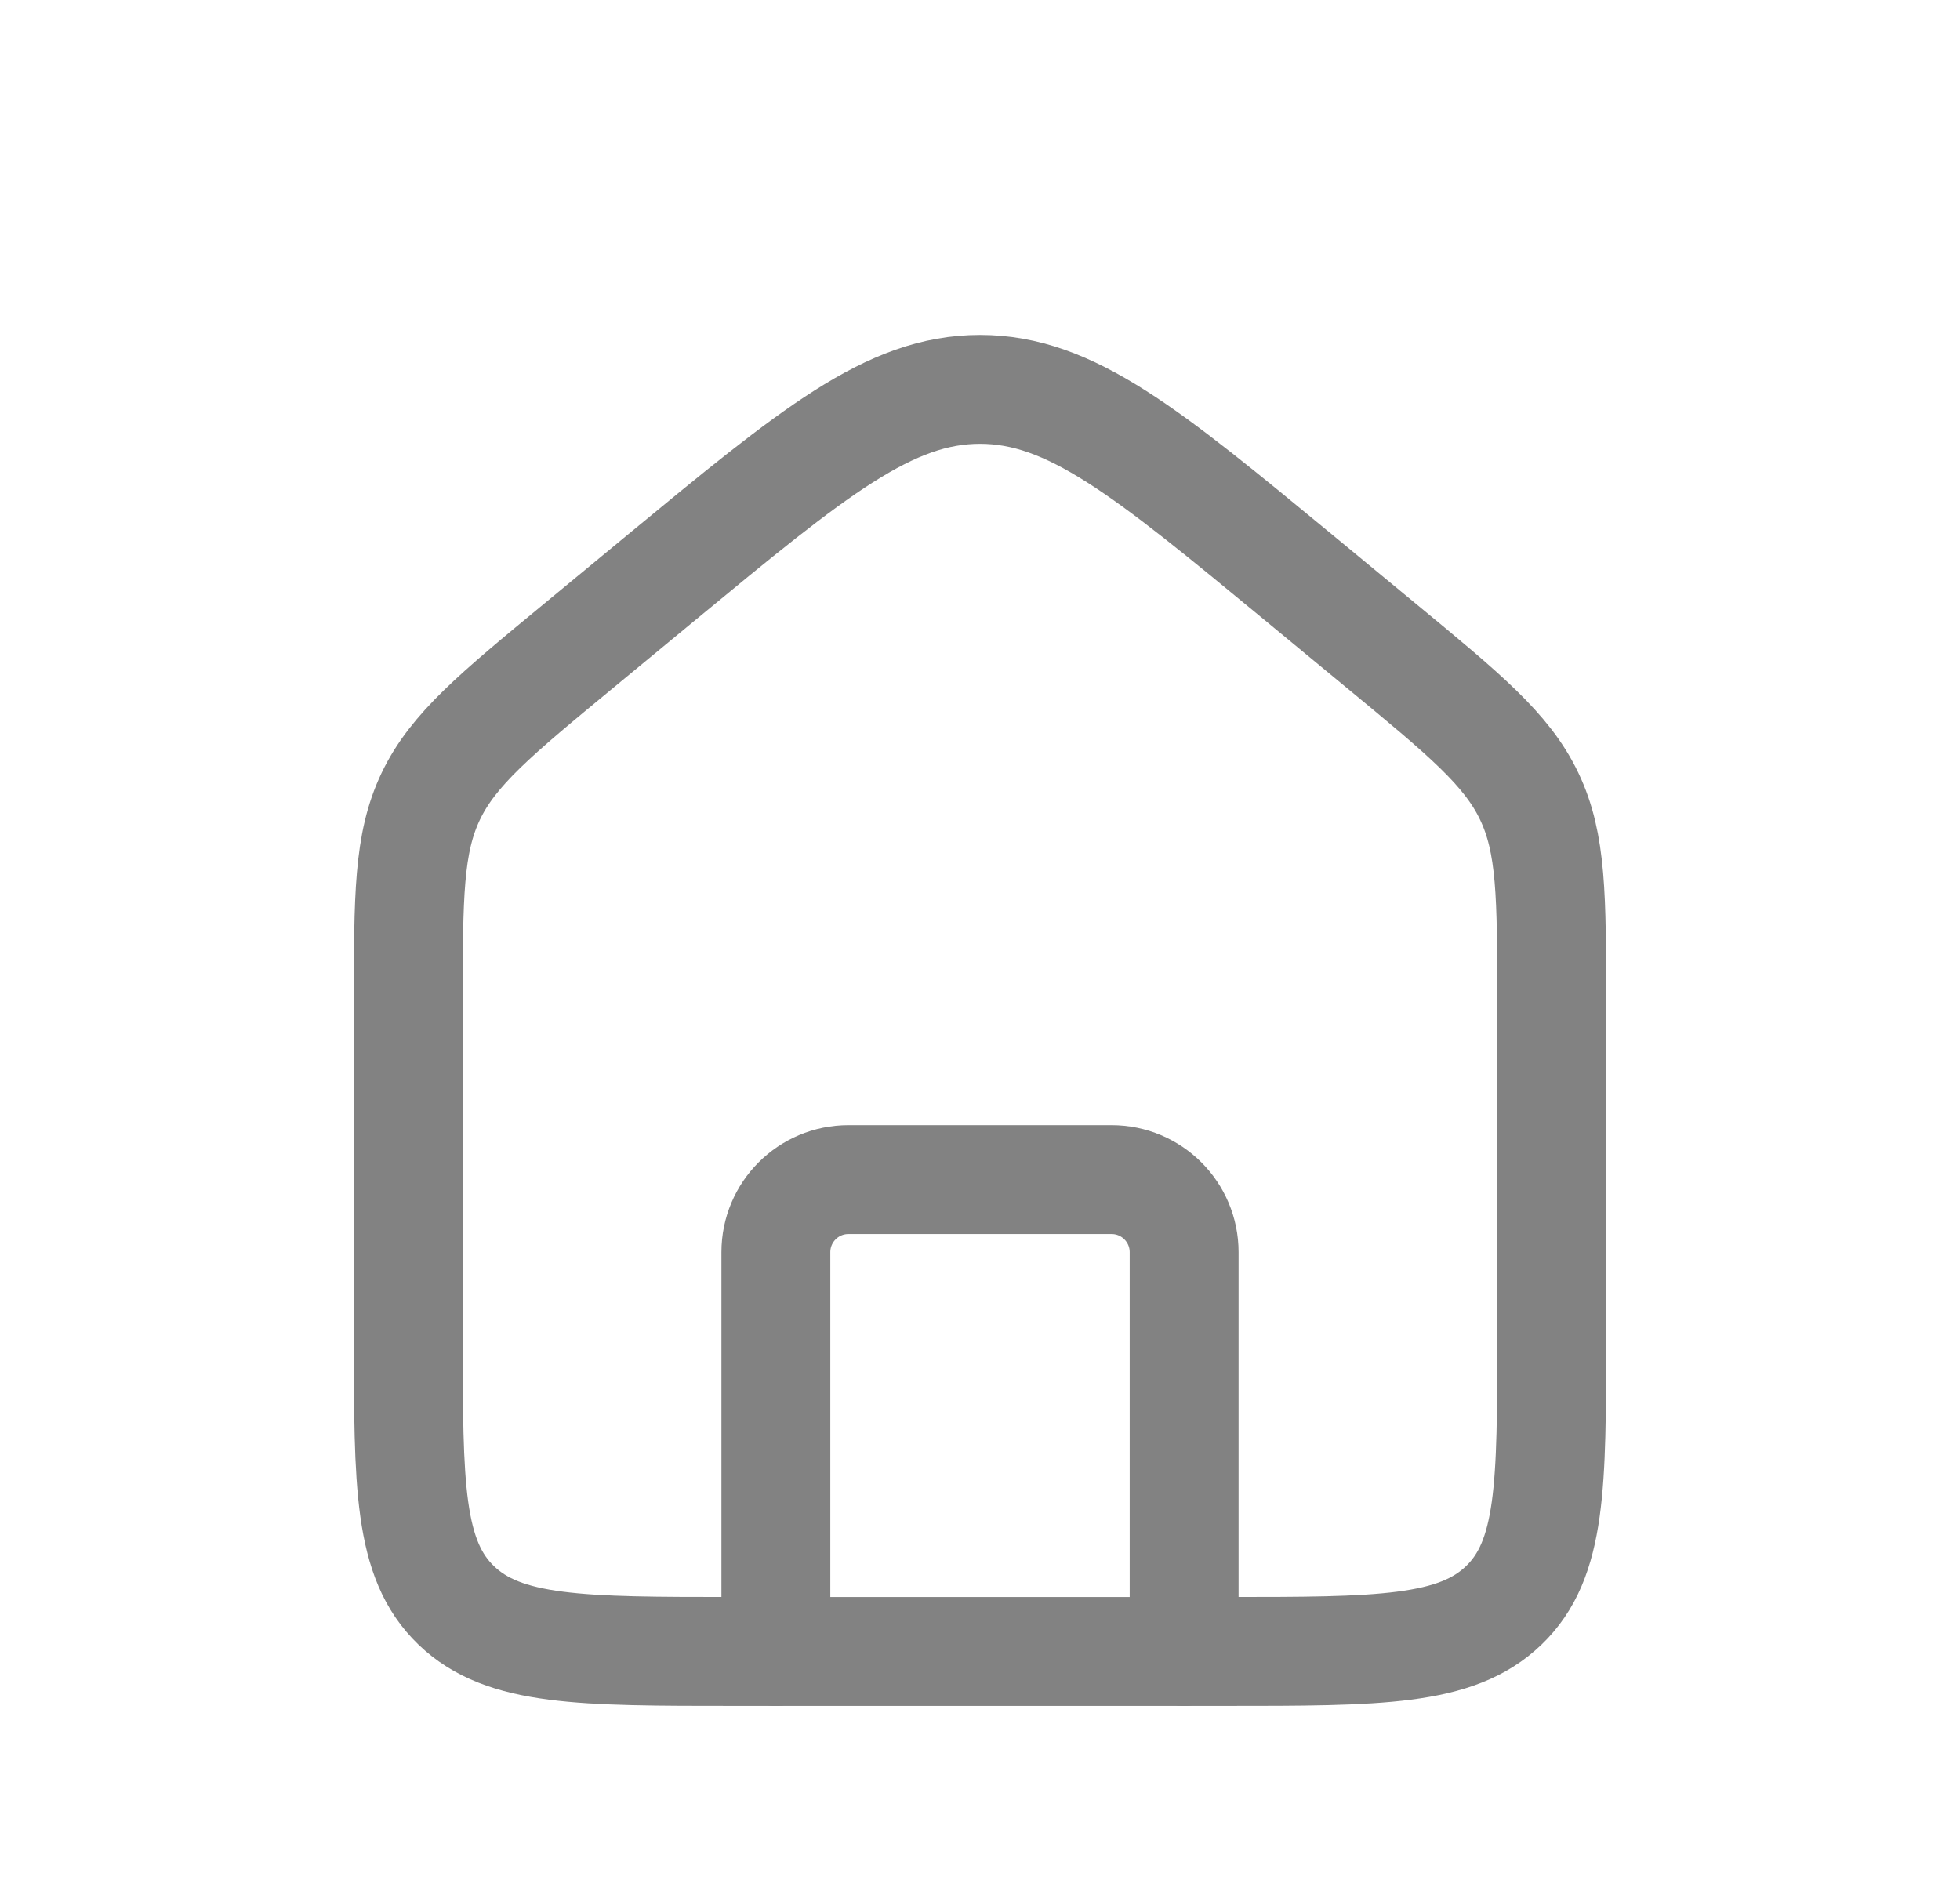 <svg width="27" height="26" viewBox="0 0 27 26" fill="none" xmlns="http://www.w3.org/2000/svg">
<path d="M5.625 13.823C5.625 12.352 5.625 11.617 5.934 10.97C6.243 10.324 6.822 9.845 7.982 8.888L9.107 7.959C11.203 6.229 12.252 5.364 13.5 5.364C14.748 5.364 15.797 6.229 17.893 7.959L19.018 8.888C20.178 9.845 20.758 10.324 21.066 10.97C21.375 11.617 21.375 12.352 21.375 13.823V18.417C21.375 20.459 21.375 21.481 20.716 22.115C20.057 22.75 18.996 22.75 16.875 22.75H10.125C8.004 22.75 6.943 22.75 6.284 22.115C5.625 21.481 5.625 20.459 5.625 18.417V13.823Z" stroke="#828282" stroke-width="1.5"/>
<path d="M16.312 22.75V17.25C16.312 16.698 15.865 16.25 15.312 16.25H11.688C11.135 16.25 10.688 16.698 10.688 17.25V22.75" stroke="#828282" stroke-width="1.5" stroke-linecap="round" stroke-linejoin="round"/>
</svg>
